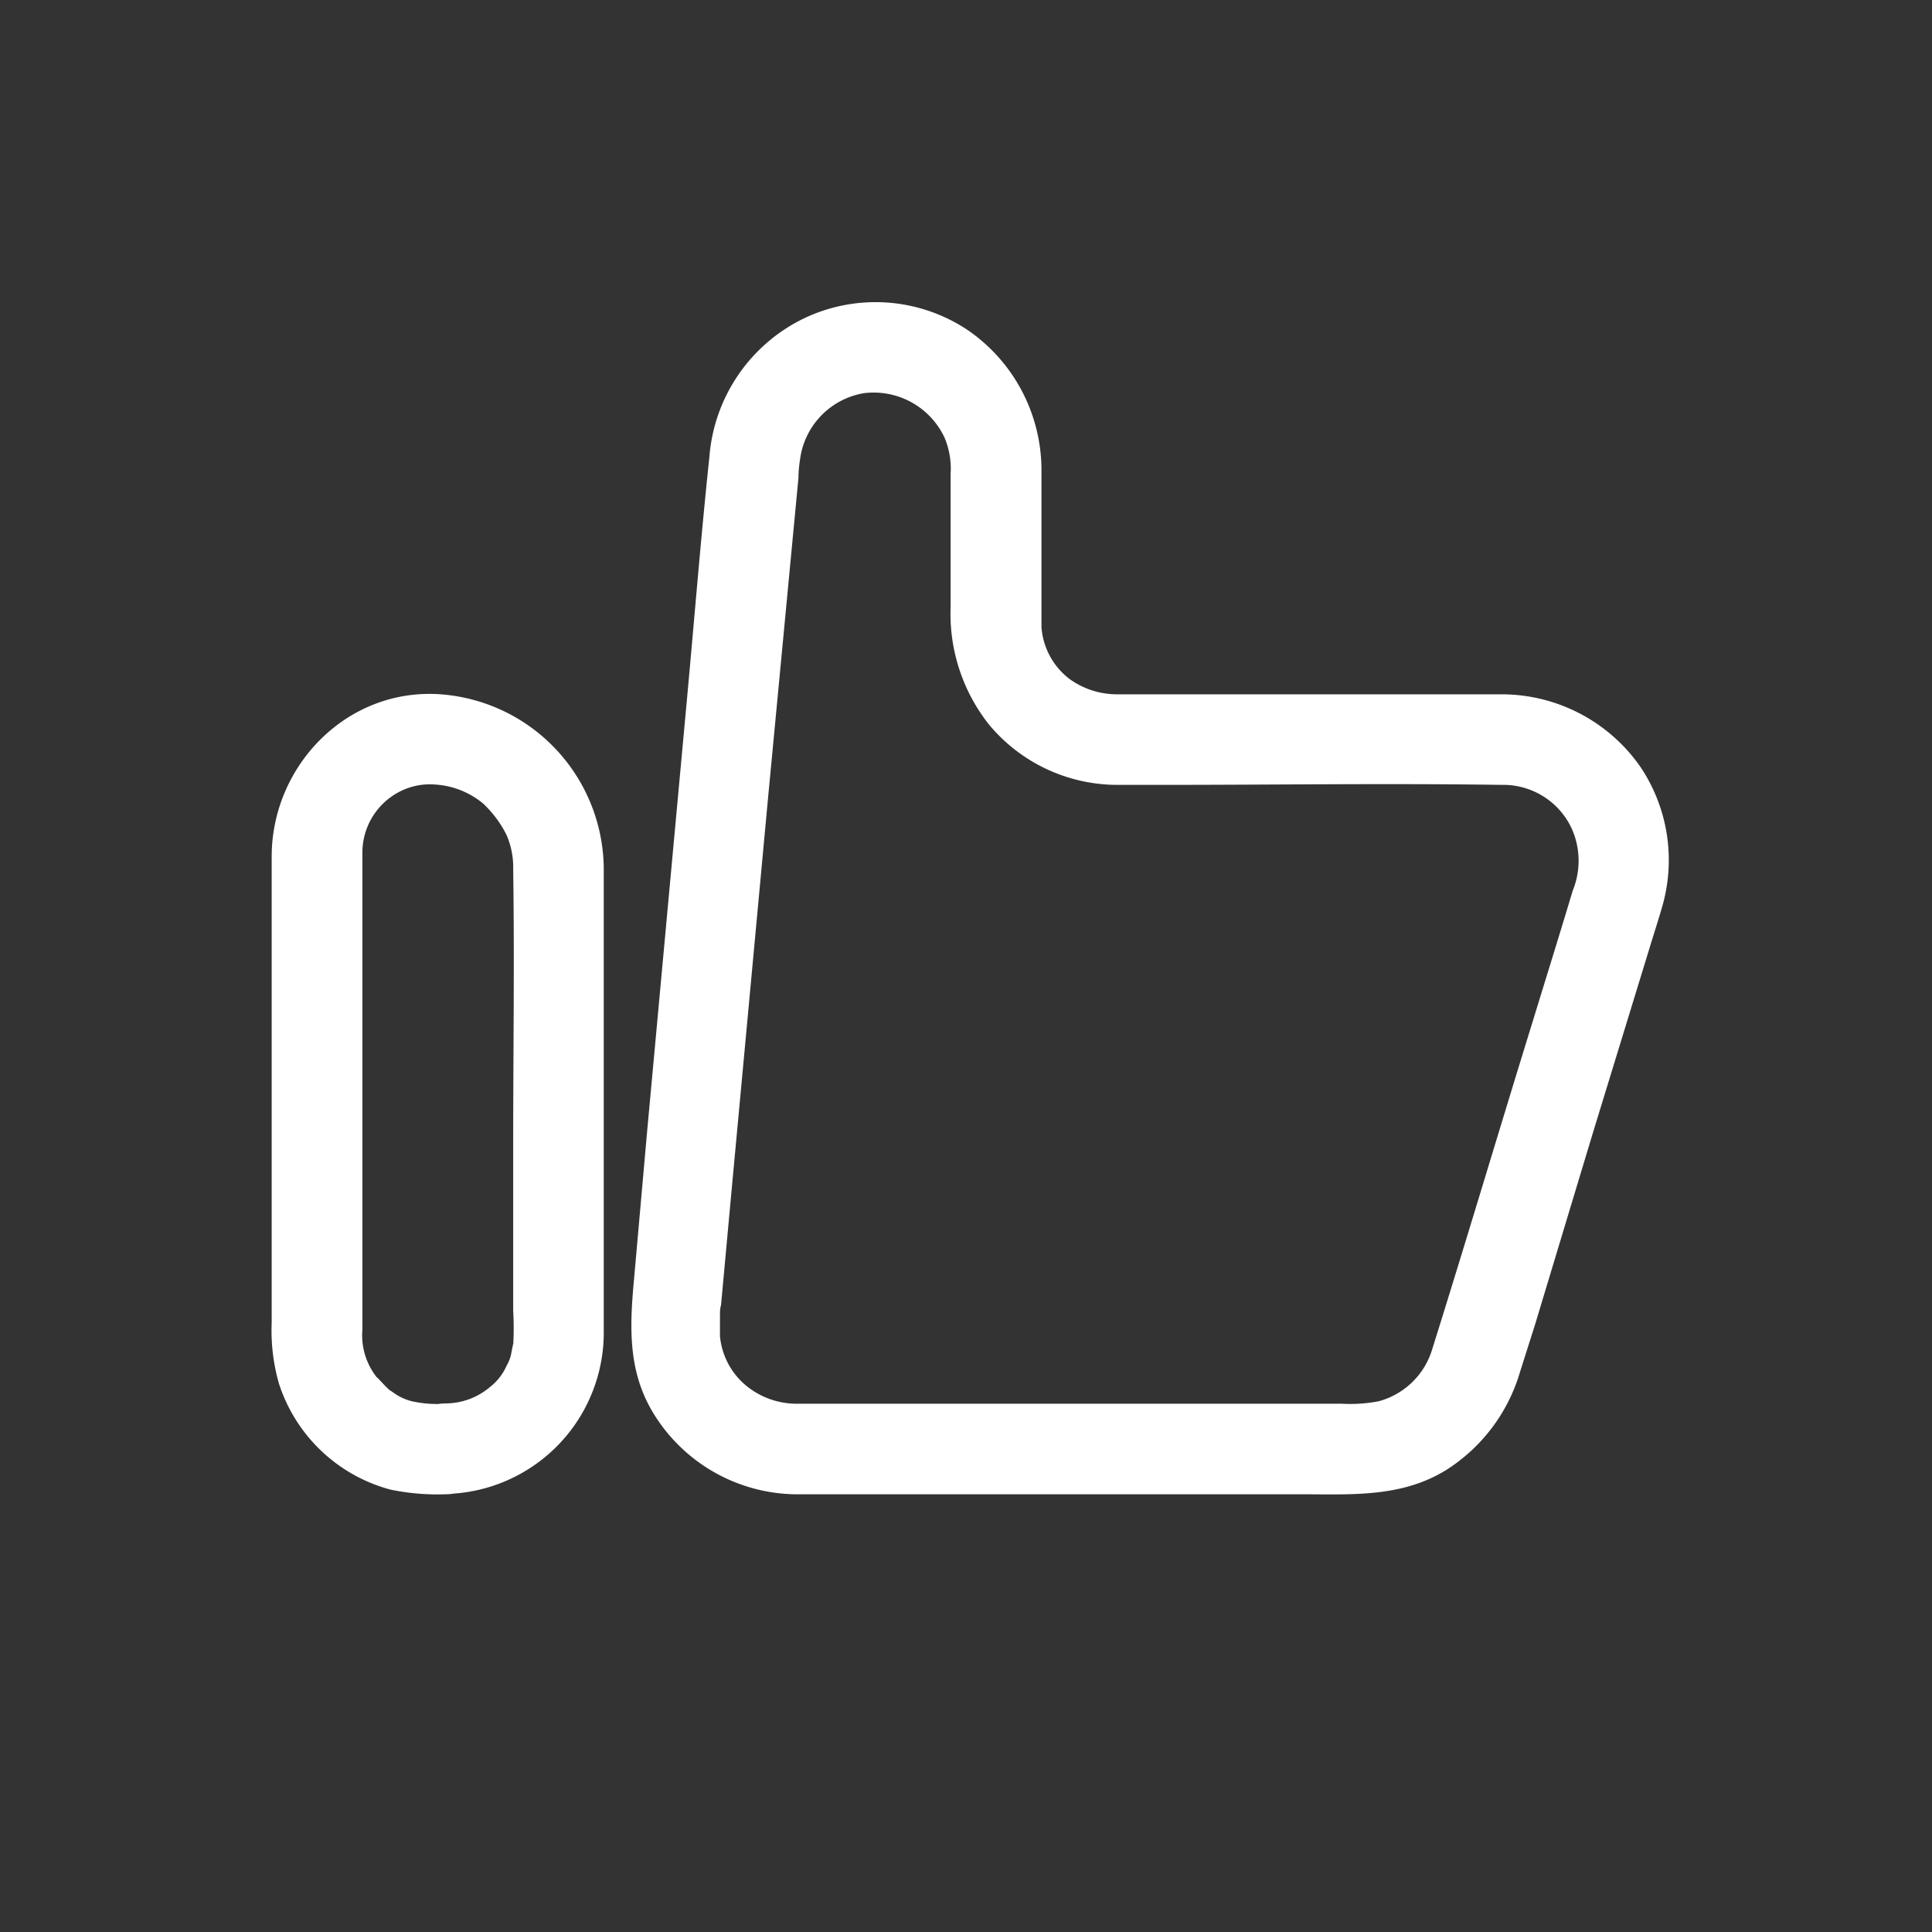 <svg id="图层_1" data-name="图层 1" xmlns="http://www.w3.org/2000/svg" viewBox="0 0 128 128"><rect x="0" y="0" width="128" height="128" fill="#333333" stroke="none"/><defs><style>.cls-1{fill:#fff;}</style></defs><path class="cls-1" d="M29.5,93a7.77,7.77,0,0,1-2.2-.16A3.6,3.6,0,0,1,26,92.22c-.76-.5.27.29-.4-.32-.1-.09-.77-.83-.59-.59a4.49,4.49,0,0,1-1-3.23c0-2.52,0-5,0-7.58V58.58c0-.67,0-1.35,0-2a4.54,4.54,0,0,1,2.23-4,4.38,4.38,0,0,1,2.62-.6A5.51,5.51,0,0,1,32,53.23a7.34,7.34,0,0,1,1.55,2.07A5.31,5.31,0,0,1,34,57.57c.09,6.09,0,12.18,0,18.28v11a19.76,19.76,0,0,1,0,2.31c.06-.49-.14.55-.13.52a2.5,2.5,0,0,1-.3.79,3.68,3.68,0,0,1-1.09,1.41,4.58,4.58,0,0,1-3,1.1c-3.86.09-3.87,6.09,0,6A10.7,10.7,0,0,0,40,88.1c0-2.93,0-5.87,0-8.8,0-7.17,0-14.35,0-21.52A11.67,11.67,0,0,0,29.2,46C23,45.55,18,50.73,18,56.75c0,7.08,0,14.16,0,21.24v9.64a12.74,12.74,0,0,0,.47,4,10.65,10.65,0,0,0,7.4,7.06A15.25,15.25,0,0,0,29.5,99C33.36,99,33.37,93,29.5,93Z"/><path class="cls-1" d="M52.69,99H86.2c3.31,0,6.63.23,9.6-1.6a11.52,11.52,0,0,0,4.9-6.49l1-3.15L105.55,75l3.76-12.27c.26-.86.54-1.71.79-2.58a11.08,11.08,0,0,0-1.41-9.33A11.21,11.21,0,0,0,99.55,46c-1,0-2,0-3,0H82.82c-3,0-5.92,0-8.87,0a5.38,5.38,0,0,1-3.07-1A4.75,4.75,0,0,1,69,41.55c0,.37,0-.59,0-.57v-.13c0-.3,0-.6,0-.91v-3.2c0-1.88,0-3.76,0-5.65a11.27,11.27,0,0,0-4.81-9.17,11,11,0,0,0-11-.79A11.15,11.15,0,0,0,47,30.26c-.57,5.39-1,10.8-1.5,16.2L42.87,75,42,84.82c-.28,3.06-.41,6,1.27,8.78A11.2,11.2,0,0,0,52.69,99c3.87.08,3.87-5.92,0-6a5.28,5.28,0,0,1-3.21-1.16,4.83,4.83,0,0,1-1.78-3.32c0,.28,0-.59,0-.73l0-.53a.49.49,0,0,0,0-.12c0-.22,0-.45.07-.67l.67-7.29,2.46-26.47,2-21.06c0-.46.06-.93.13-1.38a5.12,5.12,0,0,1,4.2-4.22A5.18,5.18,0,0,1,62.58,29a5.24,5.24,0,0,1,.4,2.39c0,.81,0,1.63,0,2.44l0,6.41A11.82,11.82,0,0,0,65.52,48,11.07,11.07,0,0,0,74,52c1,0,1.94,0,2.91,0,7.52,0,15-.11,22.57,0a5,5,0,0,1,4.63,2.85A5.22,5.22,0,0,1,104.2,59c-.9,3-1.82,5.95-2.73,8.92C99.28,75,97.14,82.21,94.9,89.35a5.08,5.08,0,0,1-3.57,3.49A10,10,0,0,1,88.9,93H52.69C48.83,93,48.83,99,52.69,99Z"/></svg>